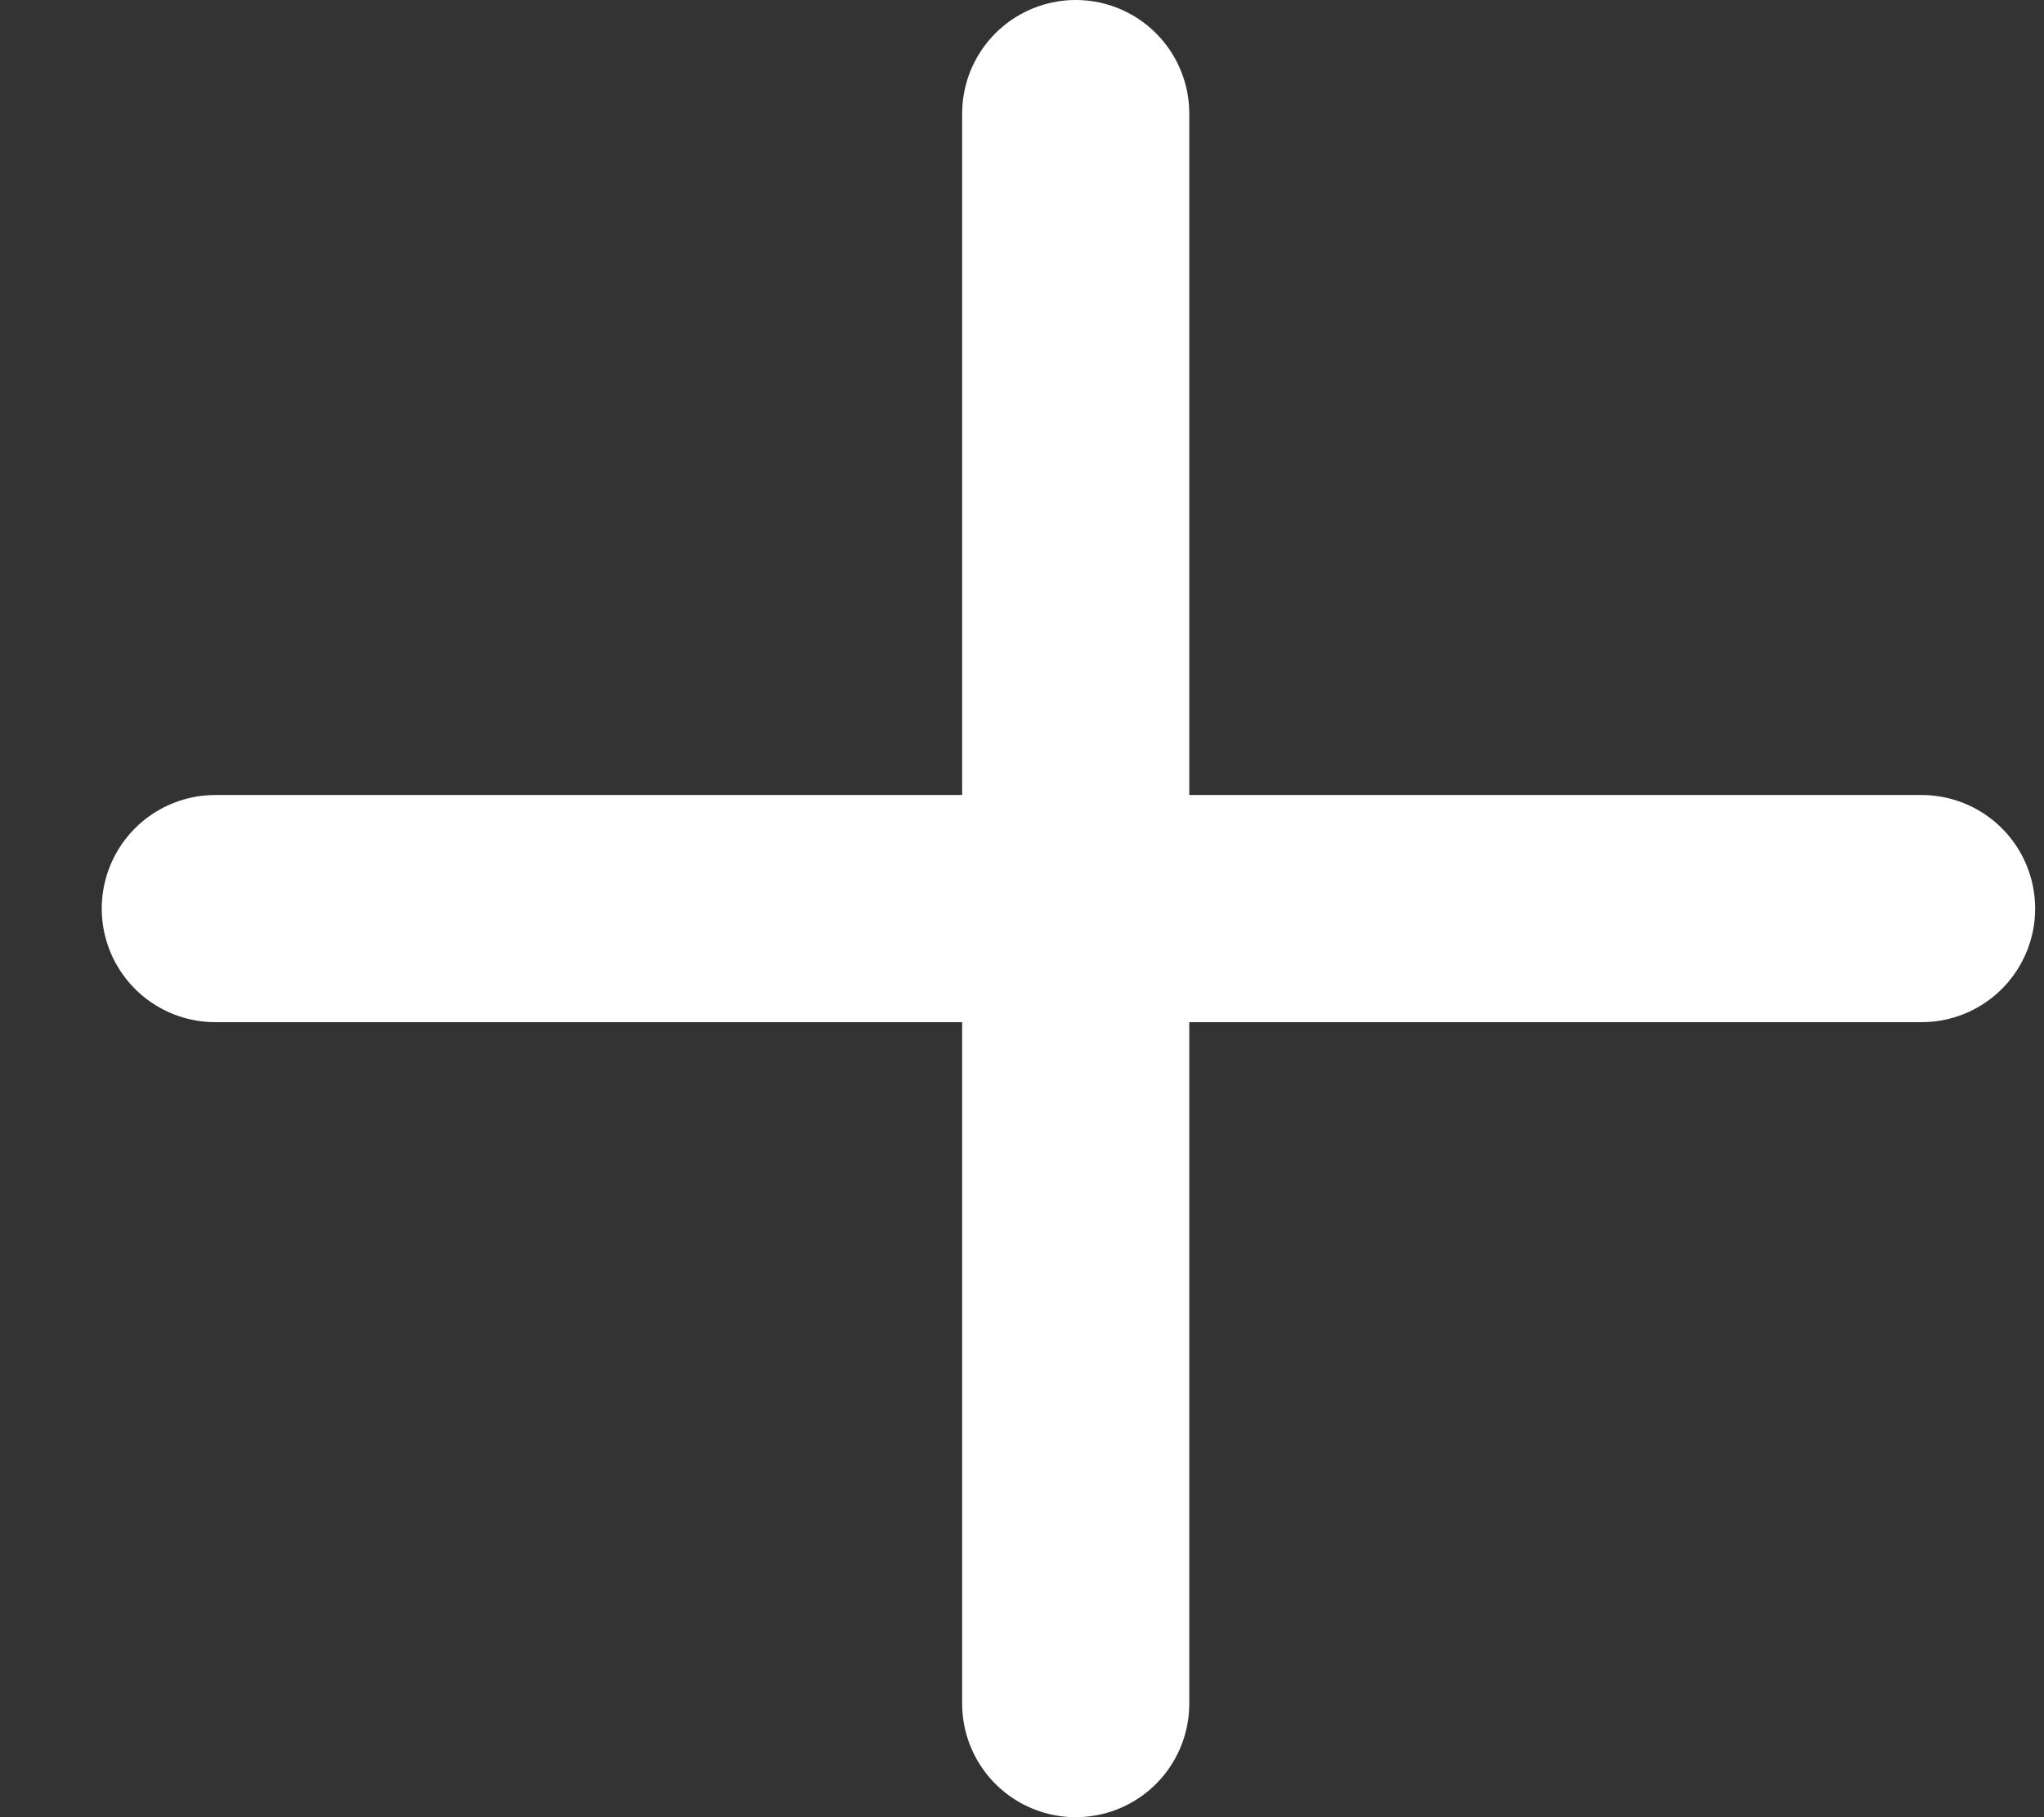 <svg width="18" height="16" viewBox="0 0 18 16" fill="none" xmlns="http://www.w3.org/2000/svg">
<rect x="0" y="0" width="18" height="16" fill="#333333" stroke="none"/>
<line x1="1.896" y1="8" x2="16.922" y2="8" stroke="white" stroke-width="2" stroke-linecap="round"/>
<line x1="9.473" y1="15" x2="9.473" y2="1" stroke="white" stroke-width="2" stroke-linecap="round"/>
</svg>
